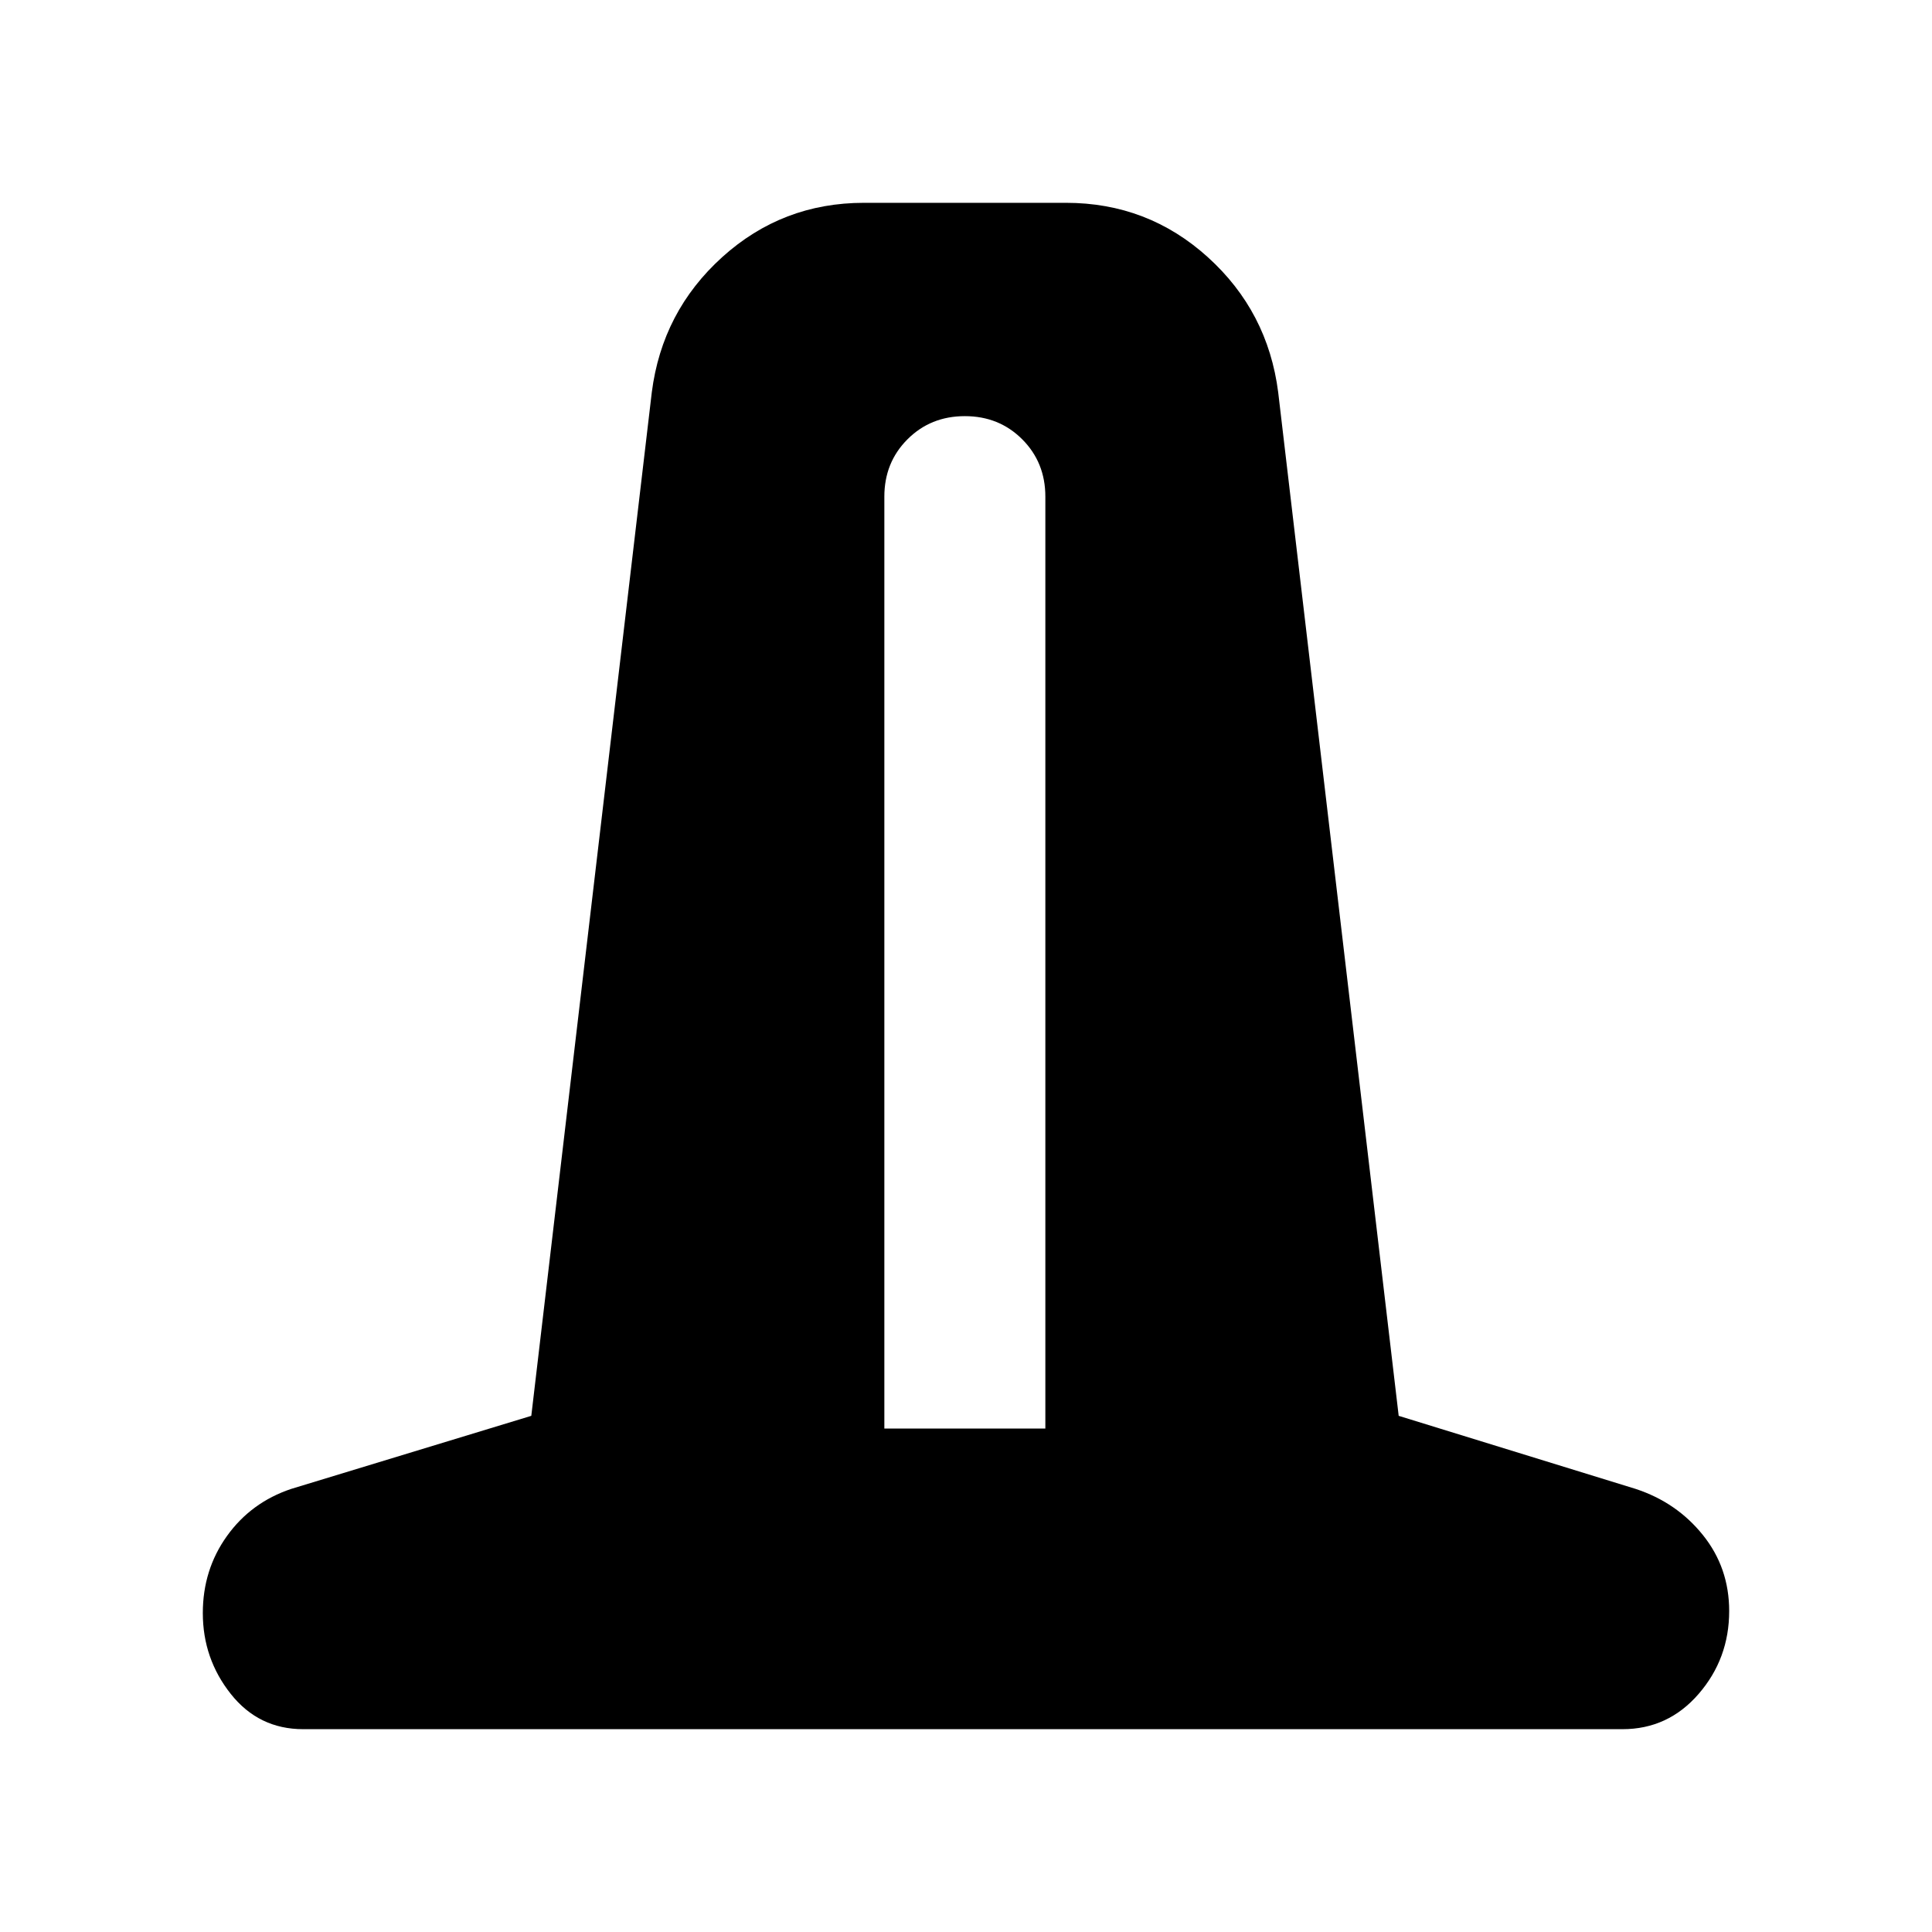 <svg xmlns="http://www.w3.org/2000/svg" height="24" viewBox="0 -960 960 960" width="24"><path d="M150.65-100.78q-22.09 0-35.98-17.52-13.89-17.53-13.89-40.18 0-21.52 11.98-38.26t31.94-23.43L264-256.48l59.87-508.56q5.13-40.18 34.98-67.18 29.85-27 70.45-27h100.4q40.6 0 70.45 27t34.98 67.18L695-256.48l117.74 36.31q20.39 6.69 33.43 22.93 13.05 16.24 13.05 37.76 0 23.65-15.18 41.18-15.17 17.52-37.82 17.52H150.65Zm288.78-149.39h80v-463.05q0-17-11.5-28.5t-28.5-11.5q-17 0-28.5 11.5t-11.5 28.5v463.05Z"/></svg>